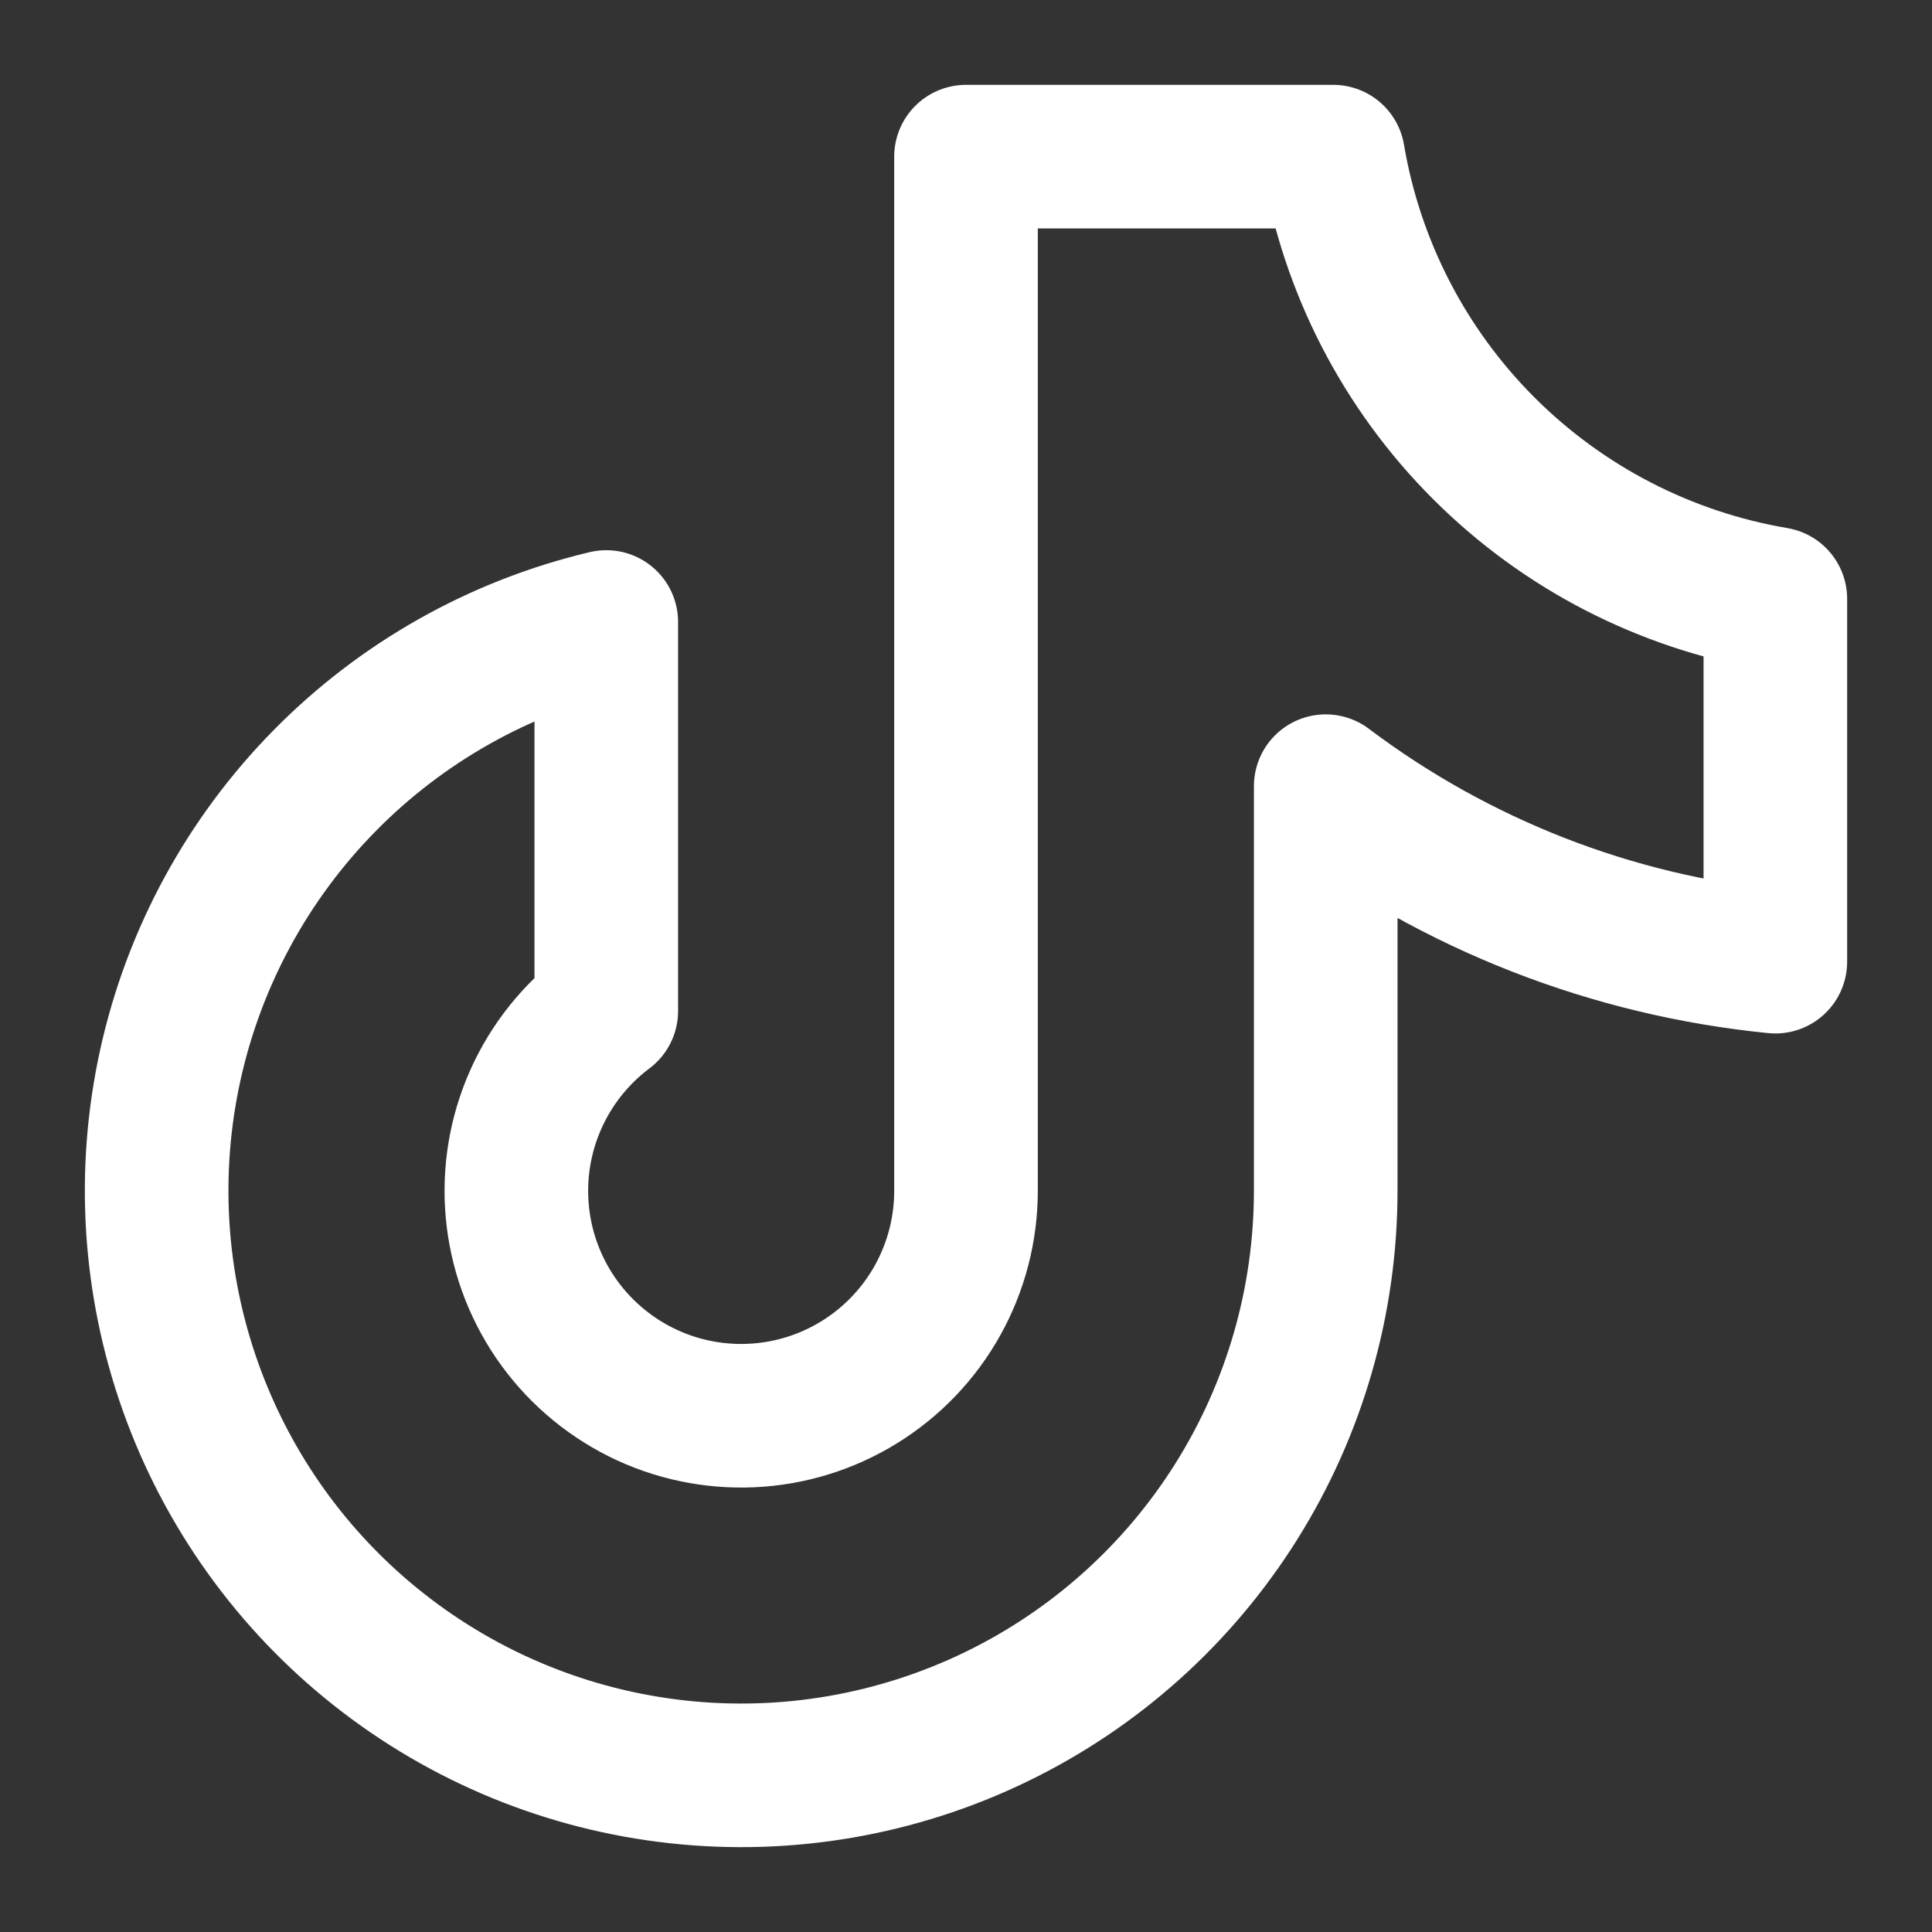<svg width="37" height="37" viewBox="0 0 37 37" fill="none" xmlns="http://www.w3.org/2000/svg">
<rect x="0" y="0" width="37" height="37" fill="#333333" stroke="none"/>
<path d="M34 11.469V18.417C30.876 18.107 27.897 16.945 25.389 15.056V22.807C25.388 24.91 24.796 26.971 23.678 28.753C22.561 30.535 20.964 31.966 19.071 32.882C17.178 33.798 15.065 34.163 12.975 33.933C10.884 33.704 8.901 32.891 7.251 31.586C5.601 30.282 4.353 28.539 3.648 26.557C2.943 24.576 2.81 22.436 3.265 20.382C3.72 18.329 4.744 16.445 6.221 14.947C7.697 13.449 9.565 12.397 11.611 11.912V19.362C11.024 19.803 10.559 20.386 10.261 21.056C9.962 21.727 9.84 22.463 9.906 23.194C9.972 23.925 10.224 24.627 10.637 25.233C11.051 25.84 11.613 26.33 12.269 26.659C12.925 26.987 13.655 27.142 14.388 27.109C15.121 27.076 15.834 26.856 16.458 26.47C17.082 26.084 17.598 25.545 17.955 24.904C18.312 24.263 18.5 23.541 18.5 22.807V3H25.532C25.89 5.116 26.898 7.068 28.416 8.585C29.933 10.102 31.884 11.11 34 11.469Z" stroke="white" stroke-width="2.75" stroke-linecap="round" stroke-linejoin="round"/>
</svg>
